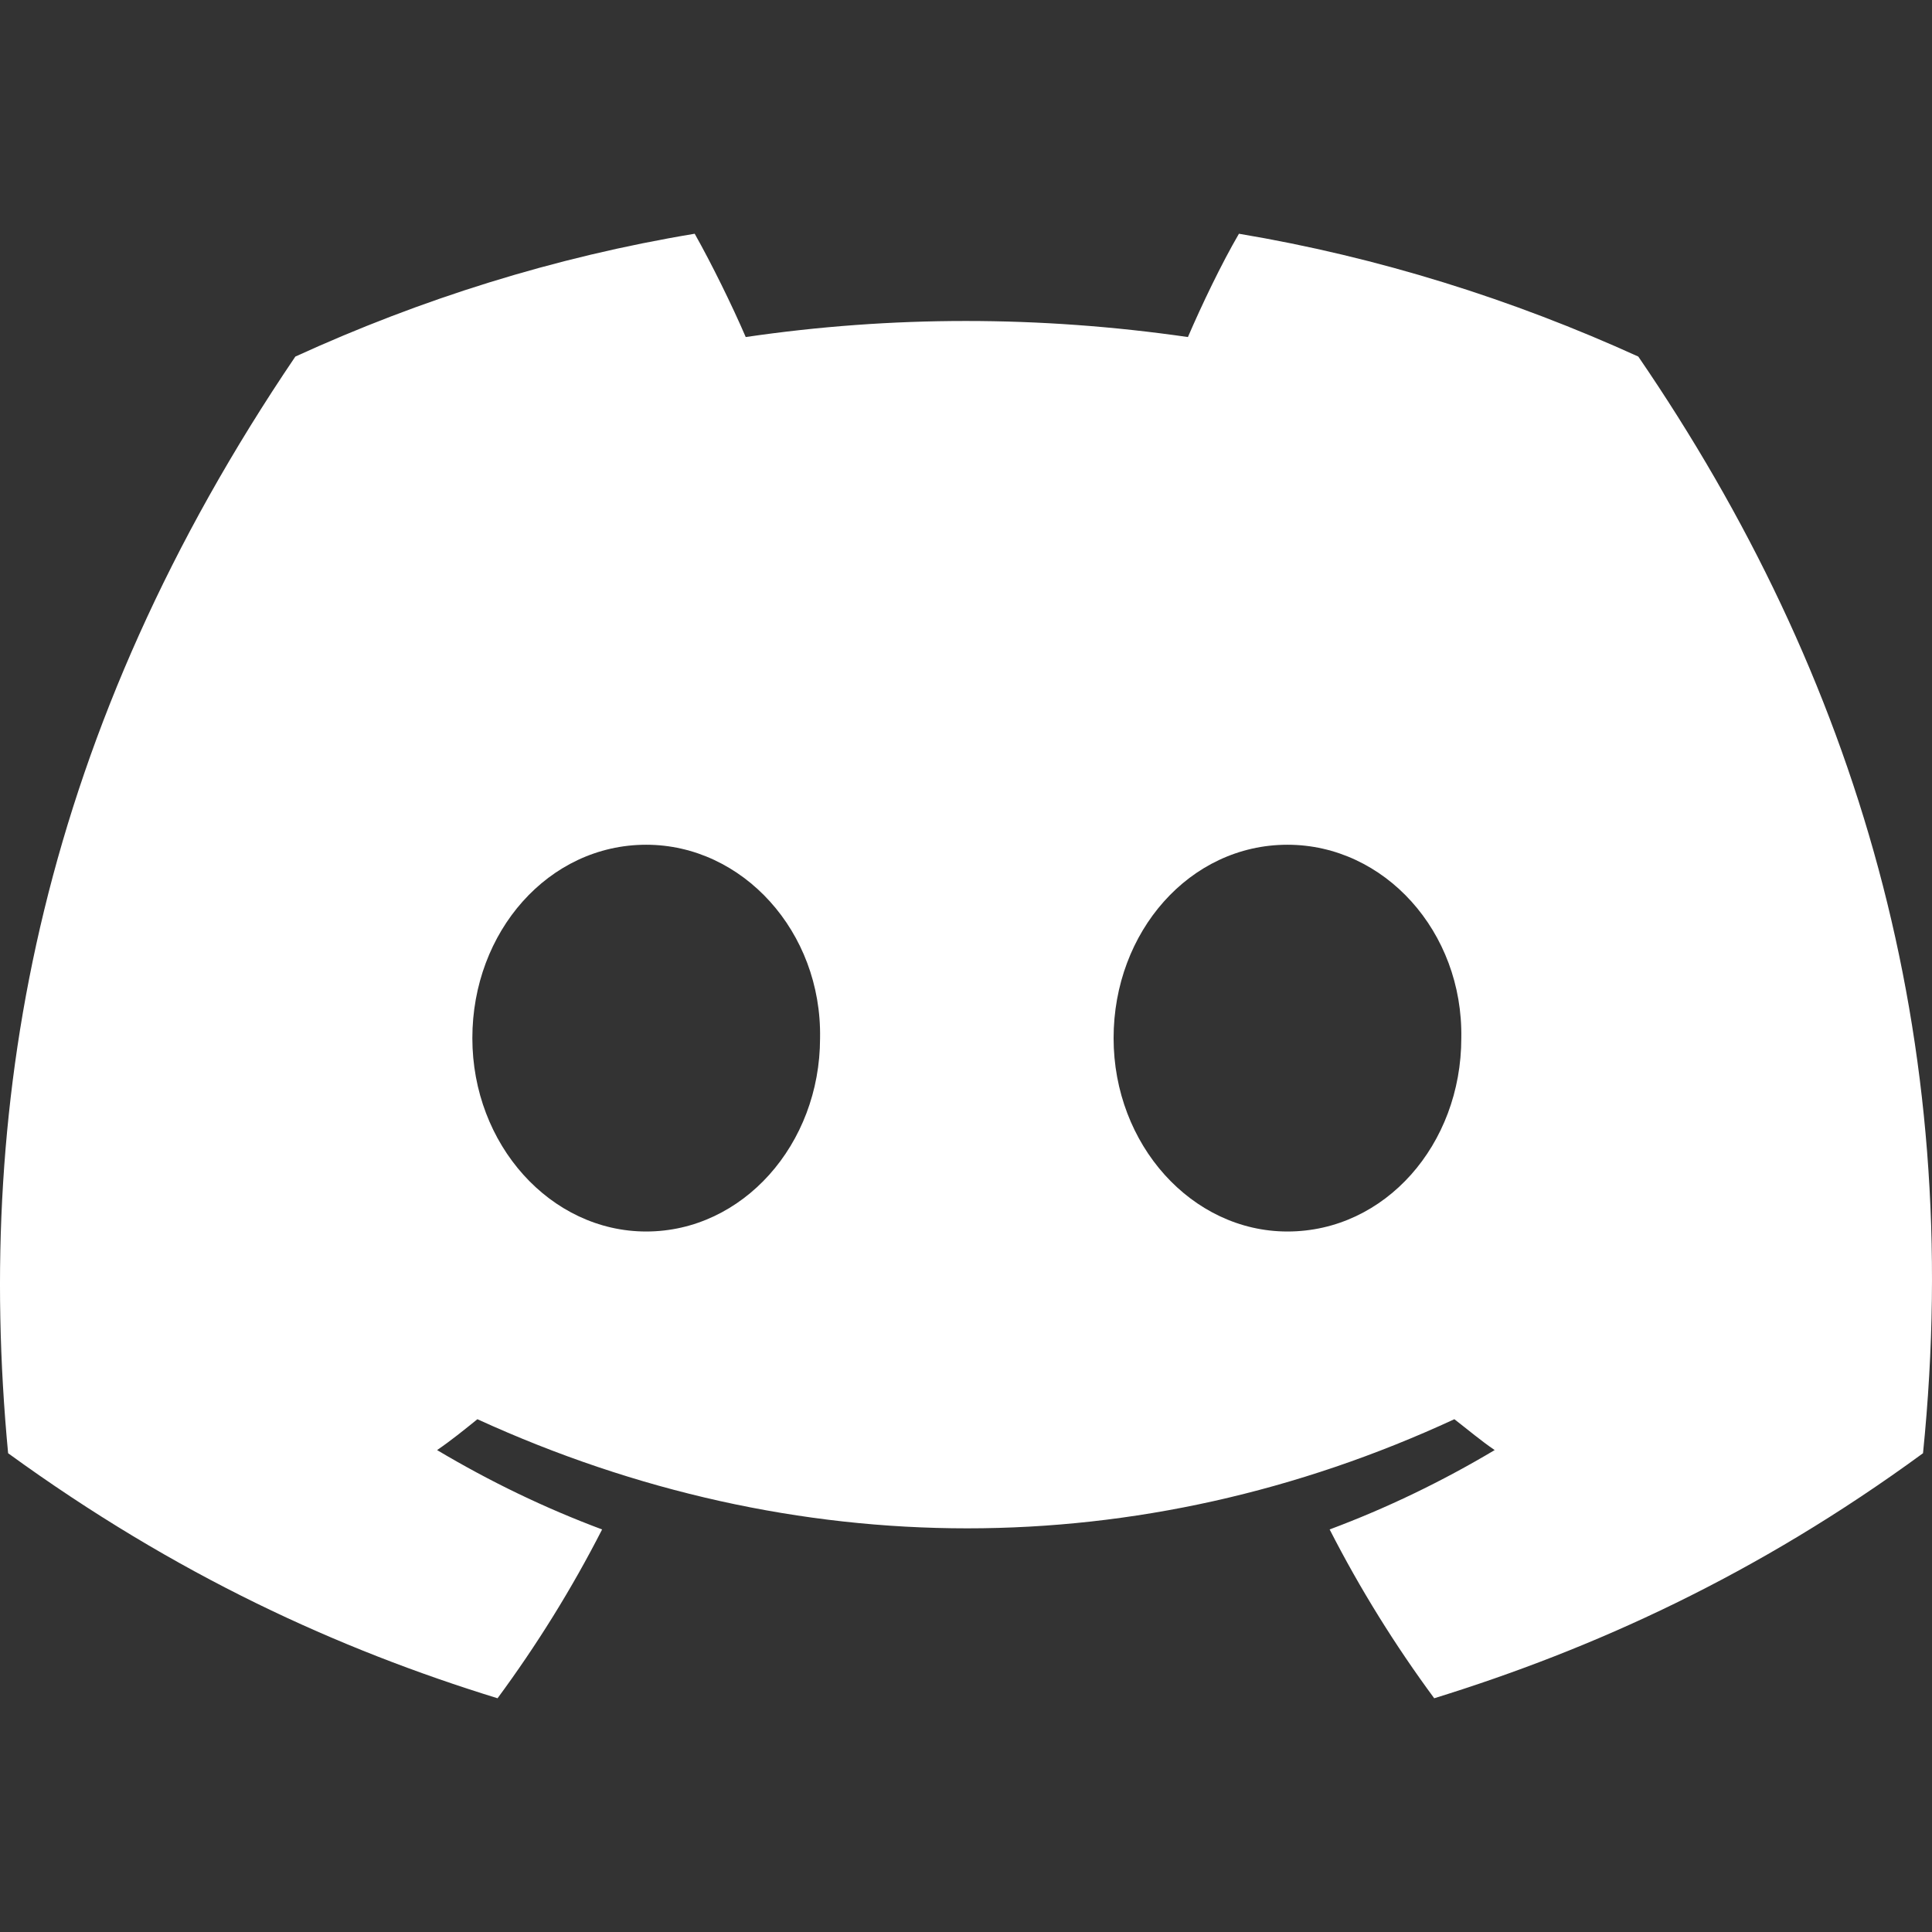 <?xml version="1.0" encoding="UTF-8"?><svg id="Layer_1" xmlns="http://www.w3.org/2000/svg" viewBox="0 0 2000 2000"><rect x="0" y="0" width="2000" height="2000" fill="#333333" stroke="none"/><defs><style>.cls-1{fill:#fff;}</style></defs><path class="cls-1" d="M1695.963,369.121c-130.414-59.337-269.306-103.028-413.411-127.155-18.26,31.302-38.478,73.684-52.822,106.941-153.888-22.168-306.471-22.168-457.756,0-14.344-33.256-35.214-75.639-52.822-106.941-145.411,24.126-283.642,67.818-413.403,127.155C44.268,755.147-26.814,1132.046,8.401,1504.381c174.098,126.502,341.685,202.793,506.661,253.653,40.428-54.772,76.94-113.46,108.238-174.755-59.333-22.168-116.071-49.558-170.835-82.162,14.344-9.779,28.035-20.867,41.726-31.951,329.299,150.628,685.981,150.628,1011.364,0,14.344,11.084,27.39,22.172,41.734,31.951-54.772,32.604-111.502,59.993-170.842,82.162,31.298,61.295,67.818,119.983,108.246,174.755,164.315-50.86,333.208-127.151,506-253.653,43.7-430.37-68.463-804.658-294.73-1135.259ZM668.95,1274.85c-99.116,0-179.972-89.986-179.972-200.187s78.906-200.187,179.972-200.187c99.761,0,181.923,89.986,179.972,200.187,0,110.2-80.212,200.187-179.972,200.187Zm663.813,0c-99.116,0-179.972-89.986-179.972-200.187s78.898-200.187,179.972-200.187c100.414,0,181.923,89.986,179.972,200.187,0,110.2-78.906,200.187-179.972,200.187Z"/></svg>